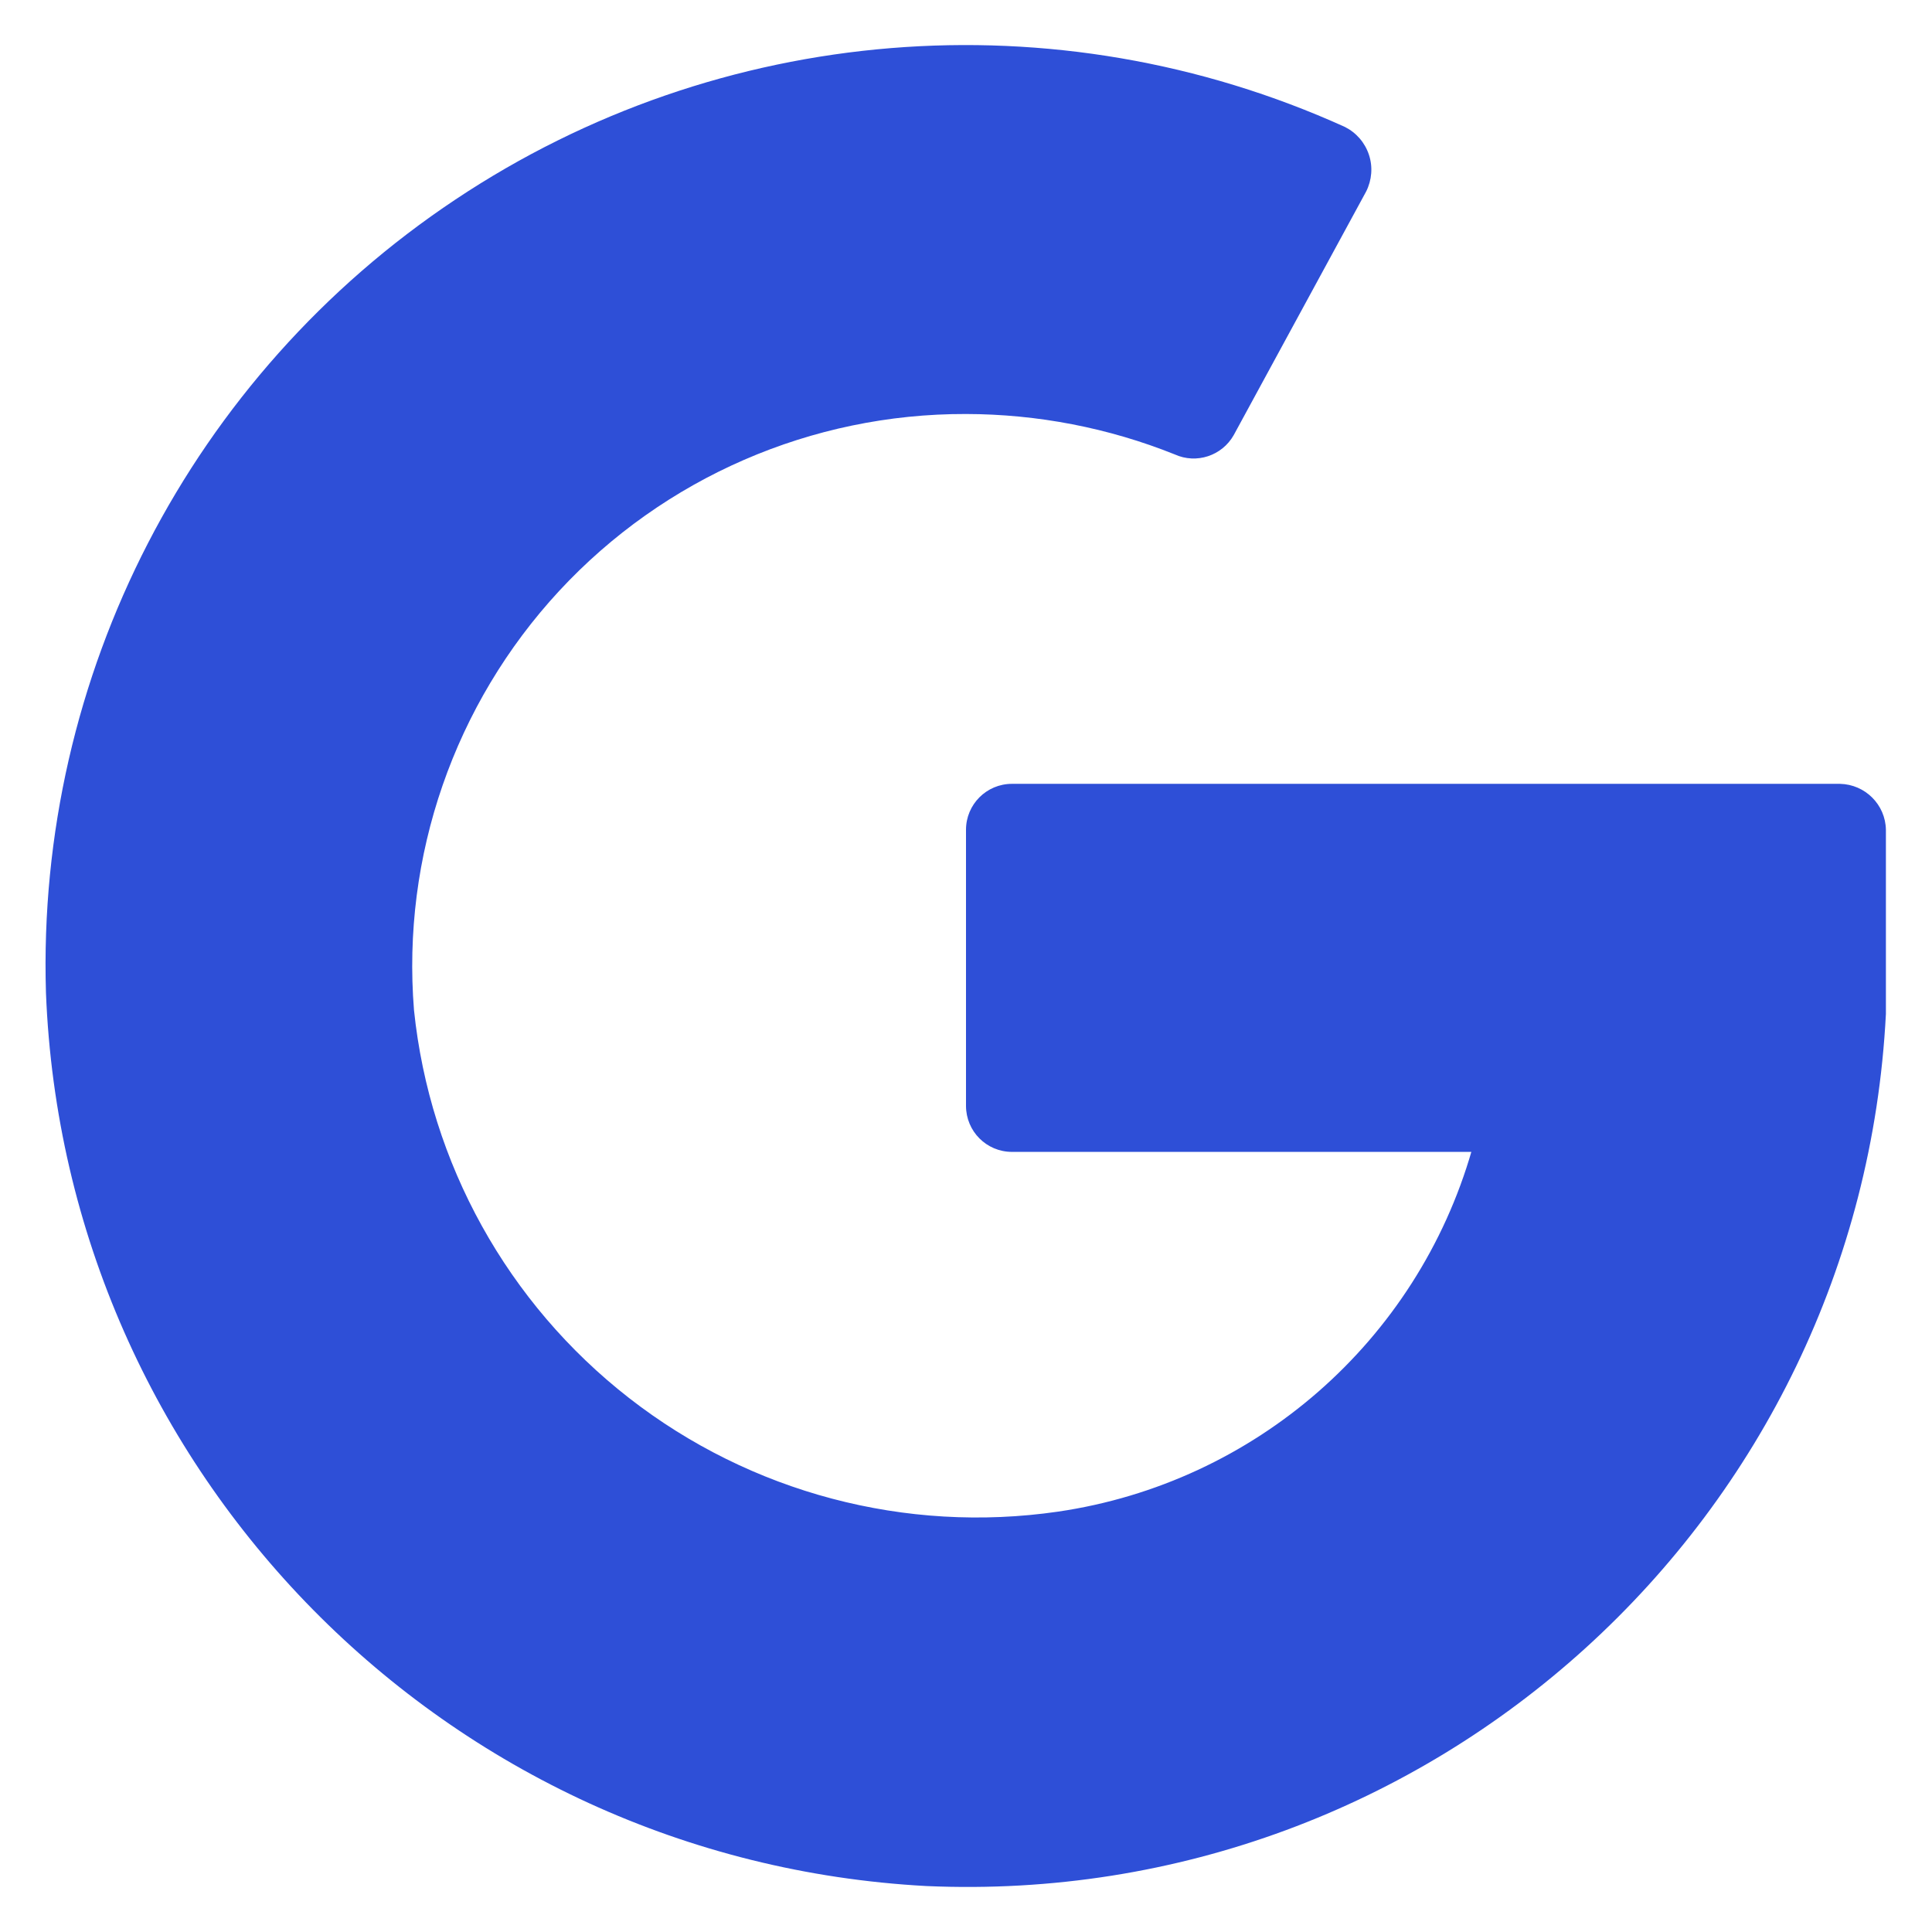<svg width="14" height="14" viewBox="0 0 14 14" fill="none" xmlns="http://www.w3.org/2000/svg">
<path d="M10.666 8.333C10.268 9.72 9.094 10.745 7.666 10.954C6.562 11.114 5.44 10.817 4.559 10.131C3.678 9.445 3.115 8.43 3 7.32C2.91 6.205 3.292 5.103 4.052 4.282C4.812 3.462 5.881 2.997 7 3C7.518 3.001 8.032 3.1 8.513 3.293C8.67 3.364 8.855 3.303 8.94 3.153L9.9 1.387C9.941 1.305 9.949 1.209 9.92 1.122C9.891 1.034 9.829 0.962 9.746 0.92C7.651 -0.029 5.214 0.17 3.3 1.446C1.385 2.721 0.264 4.894 0.333 7.193C0.469 10.675 3.234 13.48 6.713 13.667C10.374 13.829 13.479 11.006 13.666 7.347V6.013C13.663 5.831 13.516 5.684 13.333 5.68H7.333C7.149 5.68 7 5.829 7 6.013V8.013C7 8.198 7.149 8.347 7.333 8.347H10.666" fill="#2E4FD7"/>
</svg>
